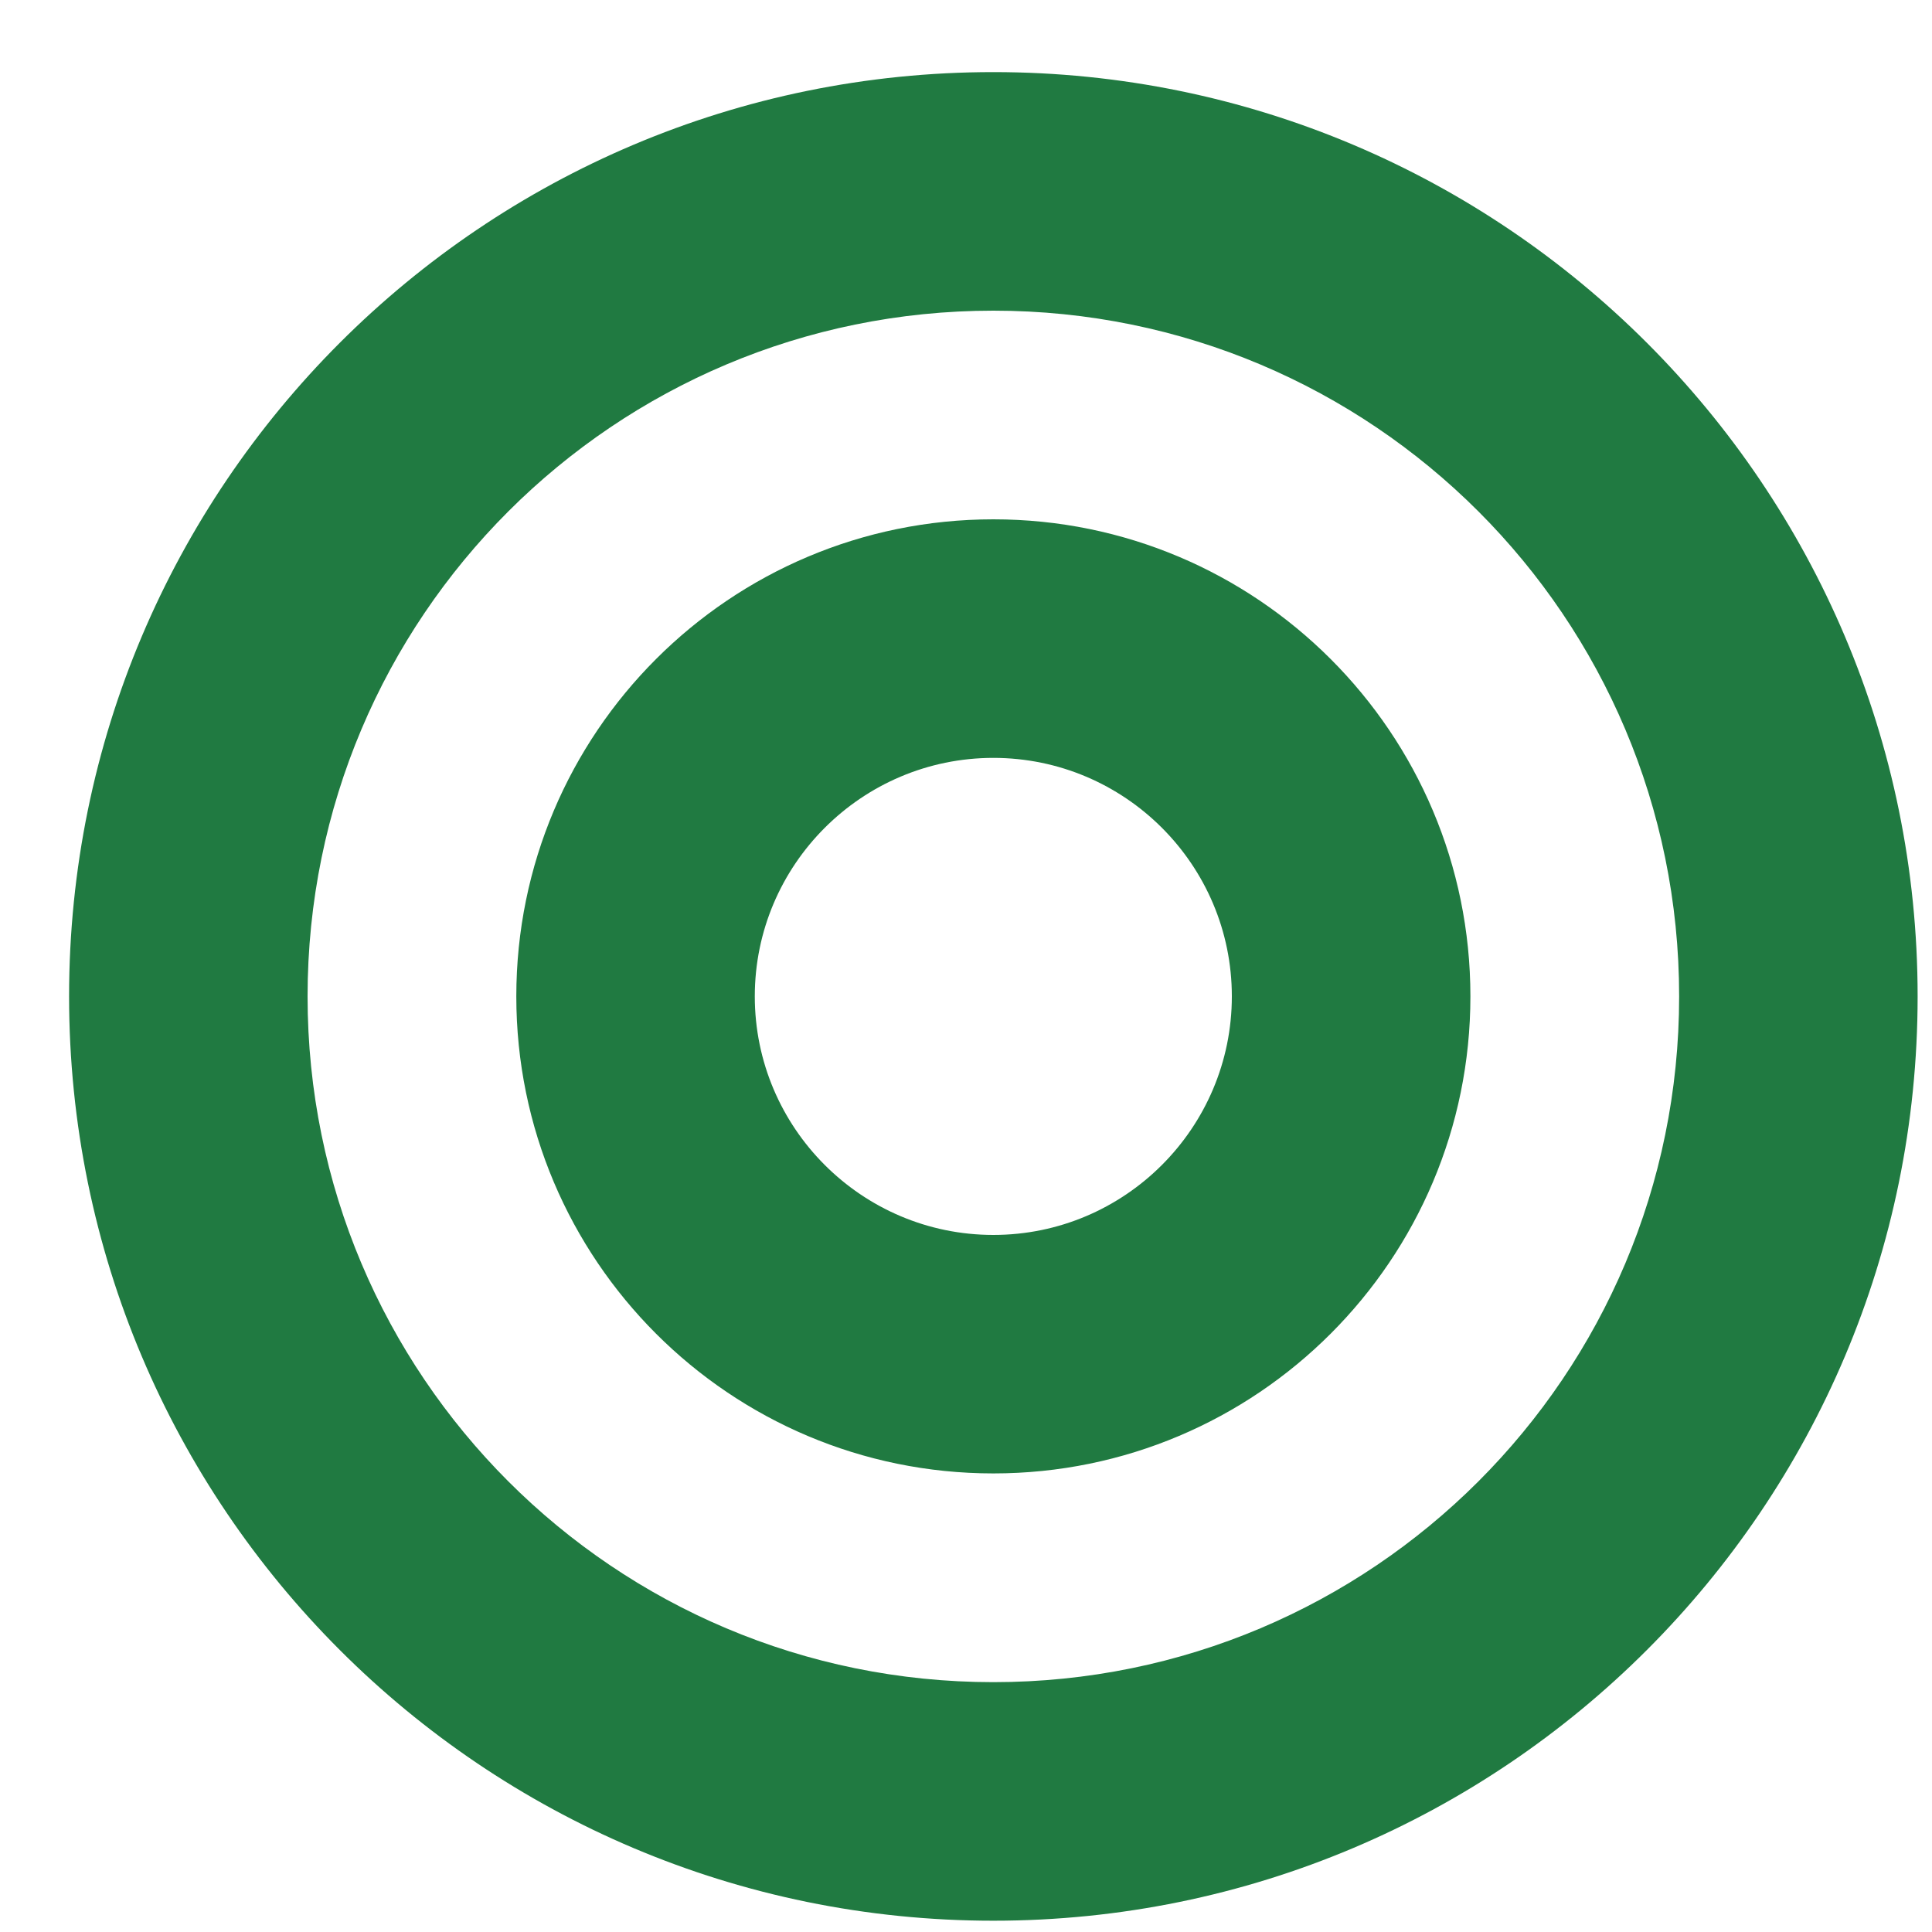 <svg width="25" height="25" viewBox="0 0 25 25" fill="none" xmlns="http://www.w3.org/2000/svg">
<path d="M12.854 24.854C6.248 24.854 0.894 19.499 0.894 12.893C0.894 6.288 6.248 0.933 12.854 0.933C19.459 0.933 24.814 6.288 24.814 12.893C24.814 19.499 19.459 24.854 12.854 24.854ZM12.854 4.02C7.95 4.02 3.98 7.988 3.98 12.893C3.98 17.797 7.949 21.767 12.854 21.767C17.758 21.767 21.728 17.799 21.728 12.893C21.728 7.989 17.759 4.02 12.854 4.02ZM12.854 19.066C9.445 19.066 6.681 16.302 6.681 12.893C6.681 9.484 9.445 6.72 12.854 6.72C16.263 6.72 19.027 9.484 19.027 12.893C19.027 16.302 16.263 19.066 12.854 19.066ZM12.854 9.807C11.152 9.807 9.767 11.191 9.767 12.893C9.767 14.595 11.152 15.98 12.854 15.98C14.556 15.98 15.94 14.595 15.94 12.893C15.94 11.191 14.556 9.807 12.854 9.807Z" fill="#207A41"/>
</svg>
